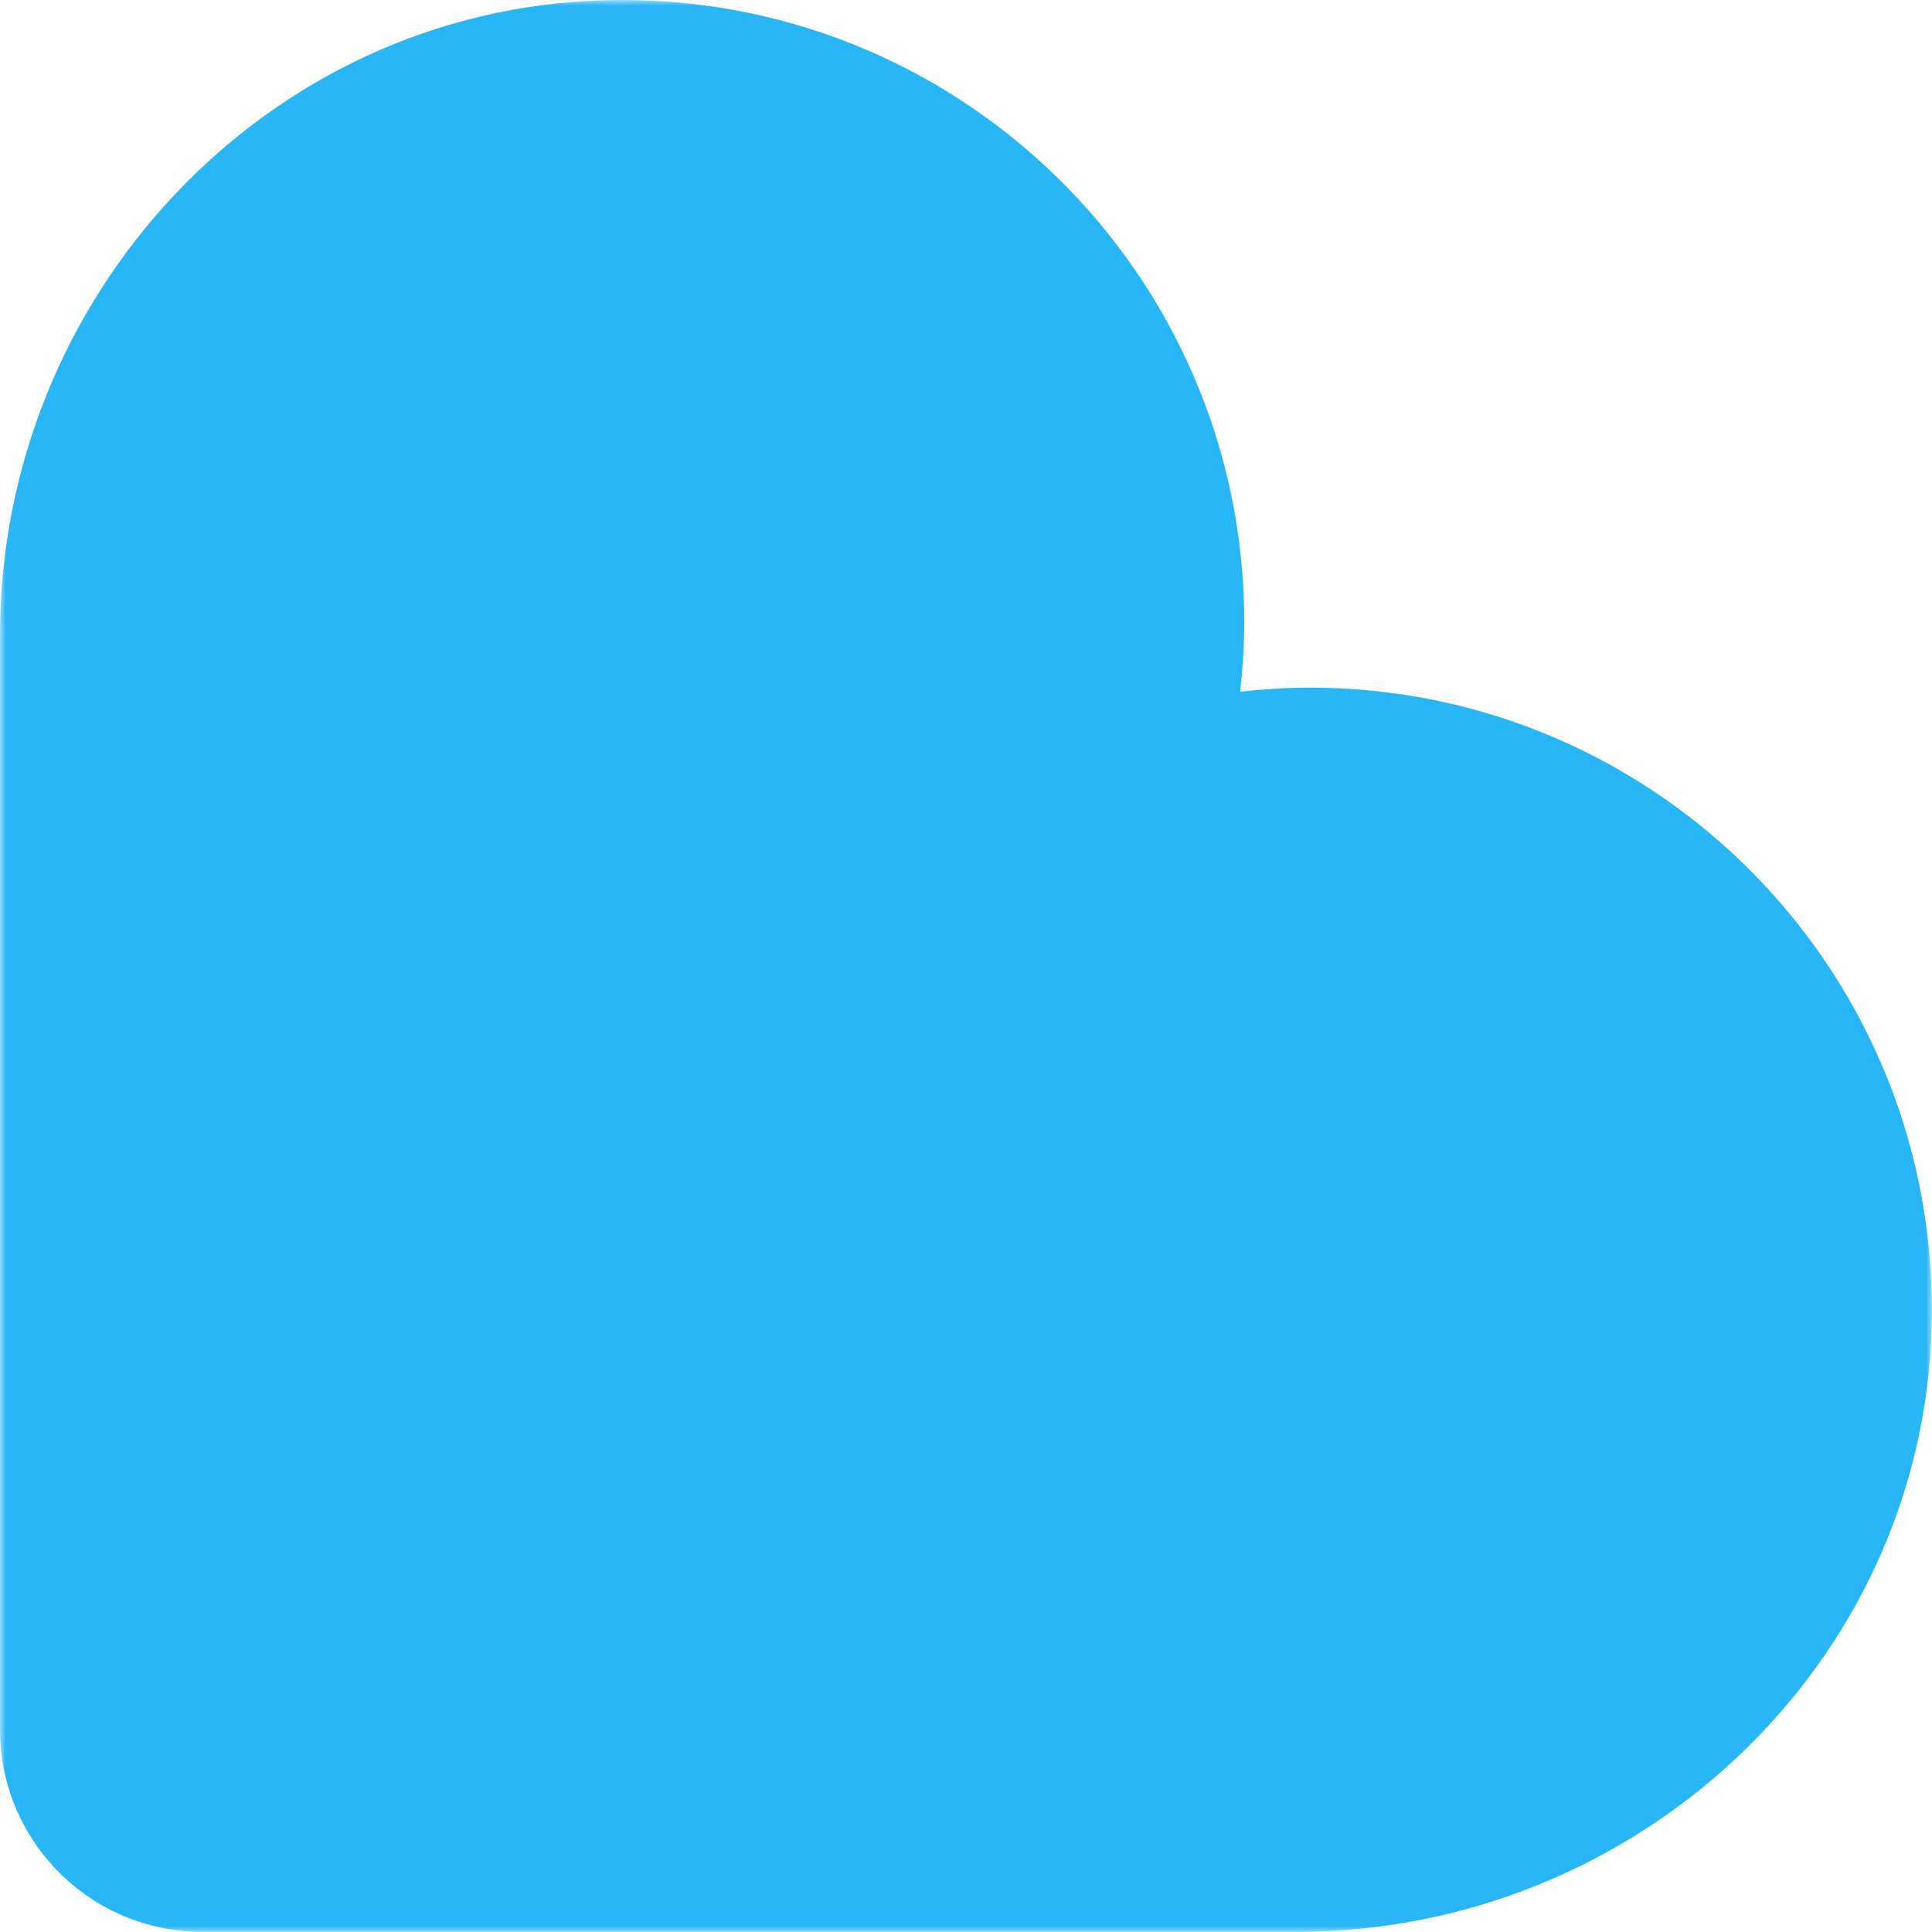 <?xml version="1.0" encoding="UTF-8"?>
<svg width="169px" height="169px" viewBox="0 0 169 169" version="1.1" xmlns="http://www.w3.org/2000/svg" xmlns:xlink="http://www.w3.org/1999/xlink">
    <defs>
        <polygon id="path-1" points="0 168.988 0 0 168.988 0 168.988 168.988"></polygon>
    </defs>
    <g id="Page-1" stroke="none" stroke-width="1" fill="none" fill-rule="evenodd">
        <g id="1.-Home-Page" transform="translate(-644, -8153)">
            <g id="Coming-soon" transform="translate(-70, 7749)">
                <g id="Page-1" transform="translate(714, 404)">
                    <mask id="mask-2" fill="white">
                        <use xlink:href="#path-1"></use>
                    </mask>
                    <g id="Clip-2"></g>
                    <path d="M114.569,60.148 C112.517,60.148 110.498,60.284 108.505,60.505 L108.504,60.483 L108.483,60.483 C108.704,58.489 108.84,56.471 108.84,54.42 C108.84,23.856 83.644,-0.823 52.891,0.021 C23.249,0.833 -0,25.899 -0,55.551 L-0,151.288 C-0,161.063 7.925,168.988 17.7,168.988 L113.436,168.988 C143.089,168.988 168.155,145.739 168.967,116.097 C169.811,85.344 145.132,60.148 114.569,60.148" id="Fill-1" fill="#29B6F6" mask="url(#mask-2)"></path>
                </g>
            </g>
        </g>
    </g>
</svg>